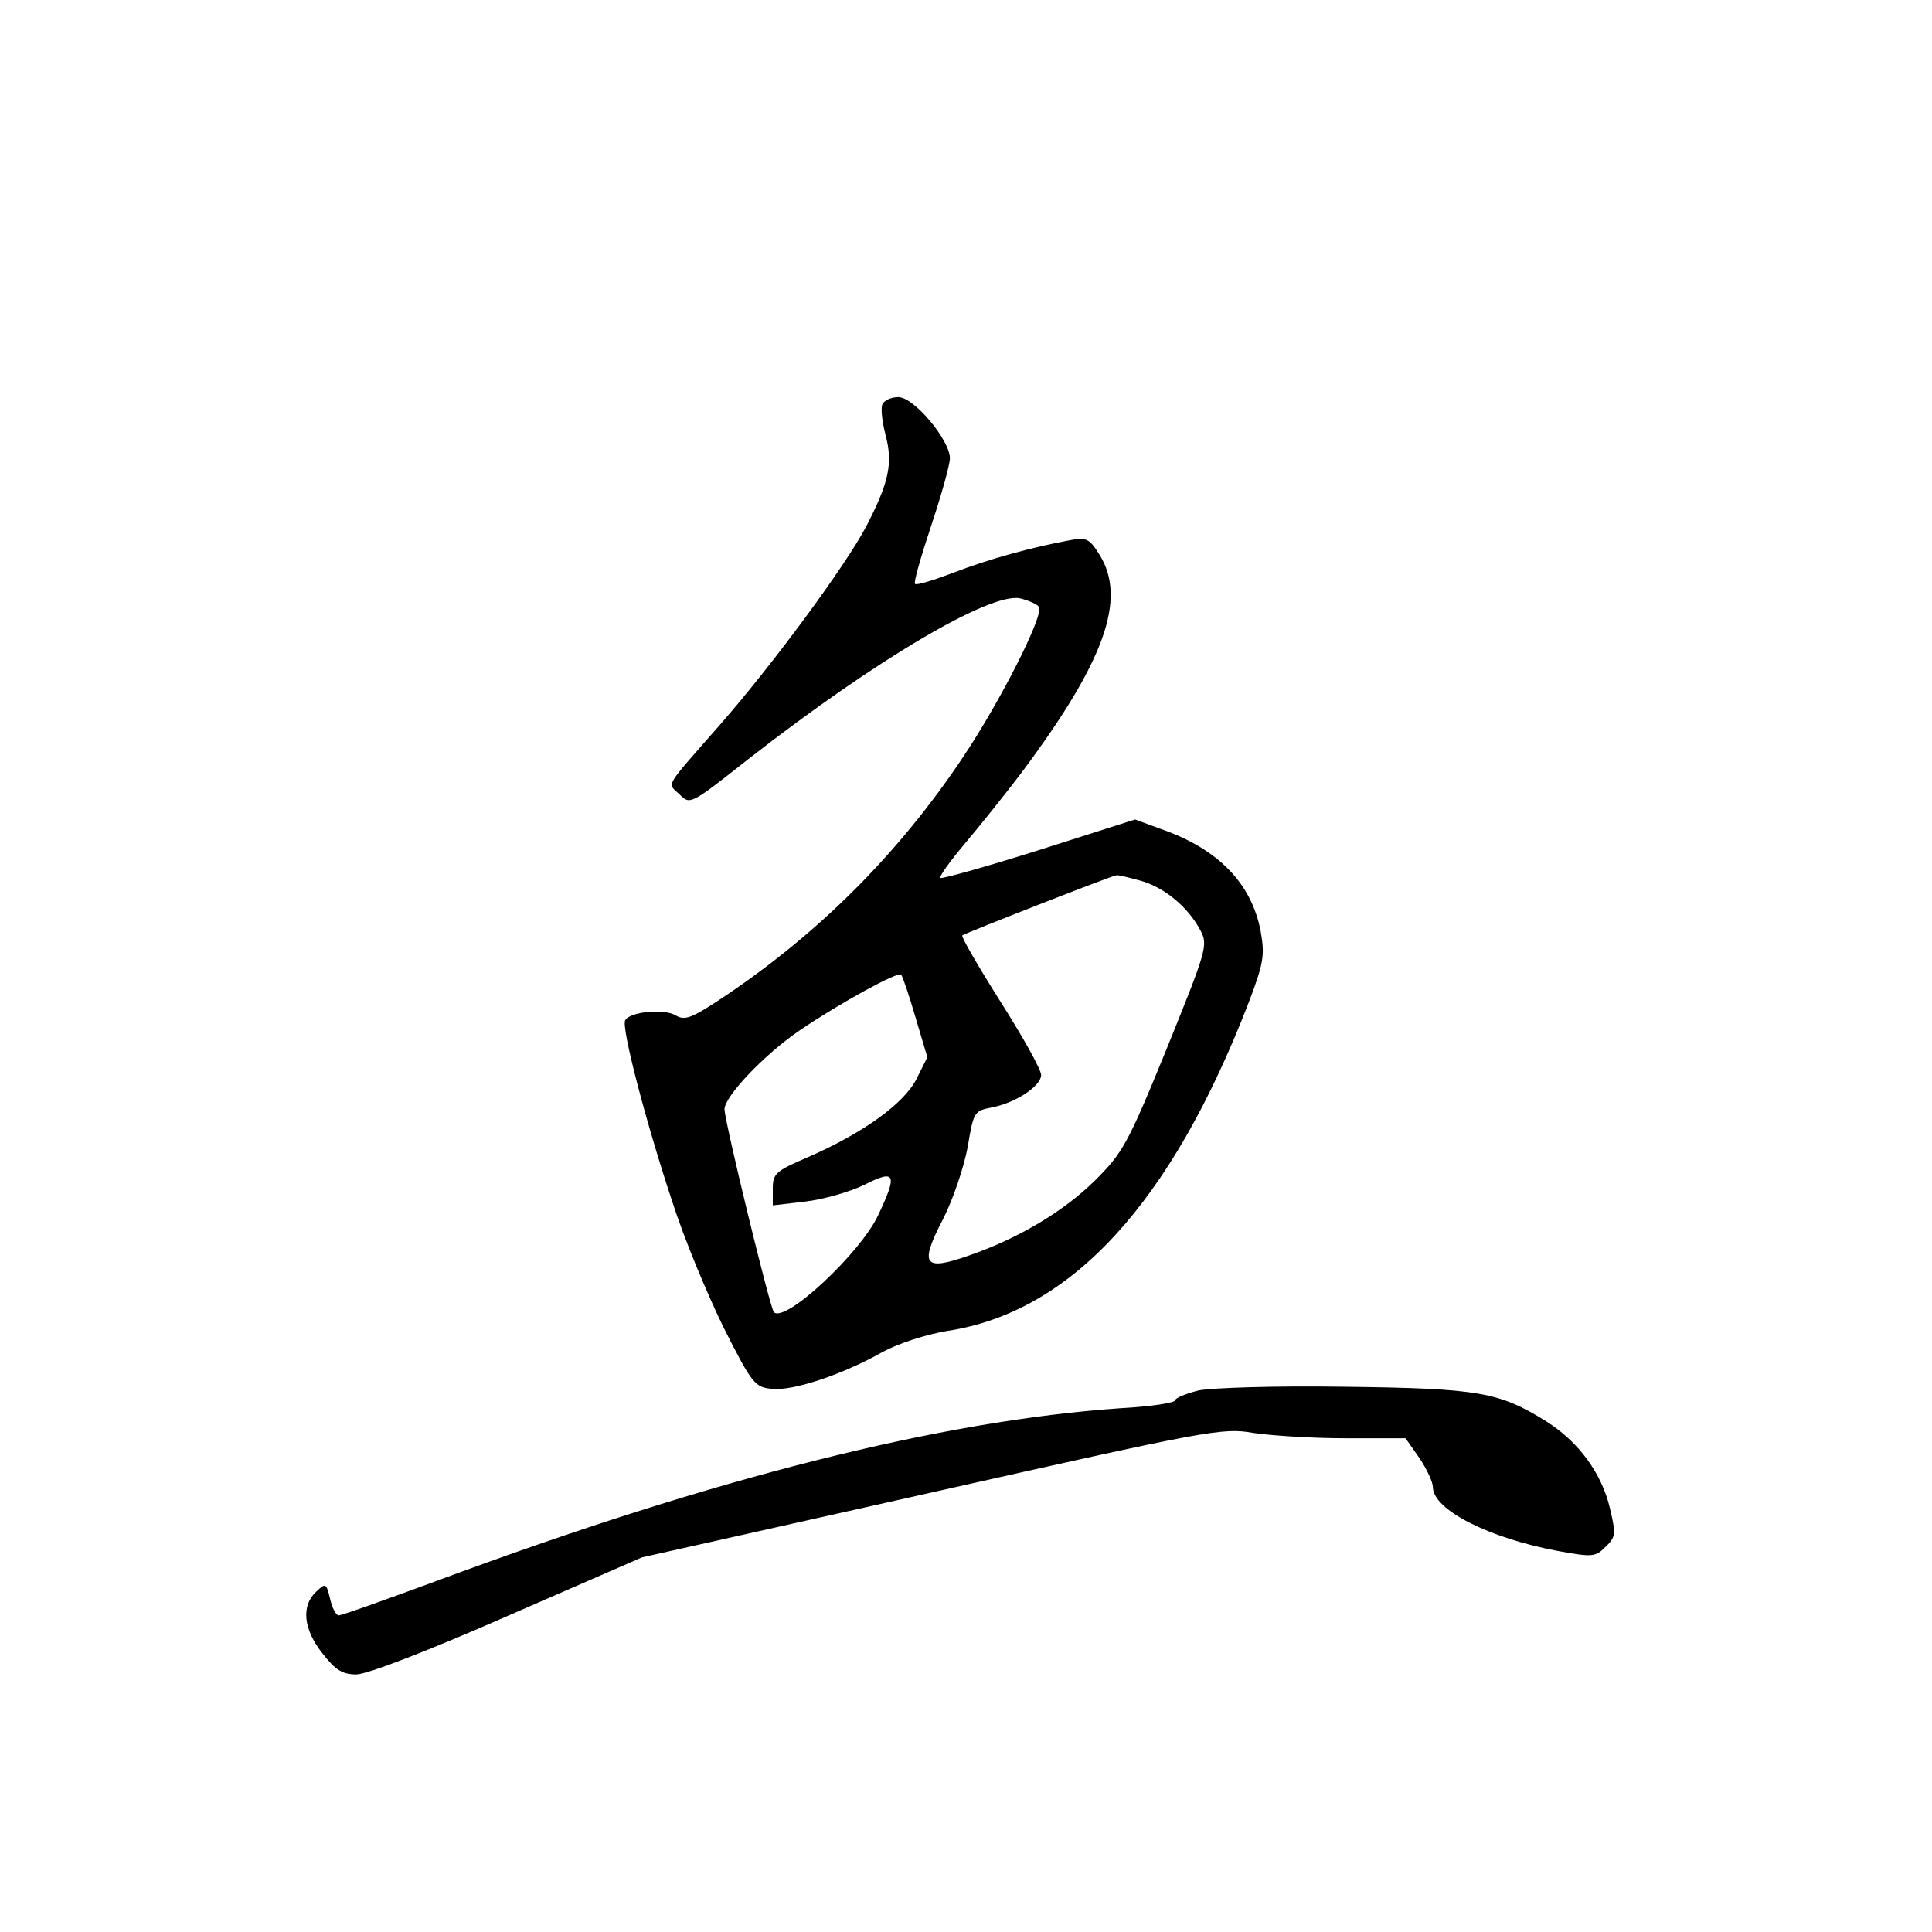 <?xml version="1.0" standalone="no"?>
<!DOCTYPE svg PUBLIC "-//W3C//DTD SVG 20010904//EN"
 "http://www.w3.org/TR/2001/REC-SVG-20010904/DTD/svg10.dtd">
<svg version="1.0" xmlns="http://www.w3.org/2000/svg"
 width="360pt" height="360pt" viewBox="0 0 360 360"
 preserveAspectRatio="xMidYMid meet">
<g transform="translate(0,360) scale(0.1,-0.1)"
fill="#000000" stroke="none">
<path d="M1644 2846 c-3 -8 0 -33 6 -56 14 -53 7 -88 -36 -171 -39 -74 -174
-257 -272 -369 -106 -121 -99 -108 -76 -130 20 -20 20 -20 129 66 237 185 451
311 506 299 16 -4 32 -11 35 -16 9 -16 -71 -174 -141 -279 -120 -180 -269
-329 -447 -448 -60 -40 -72 -44 -89 -34 -21 13 -85 7 -94 -9 -8 -12 39 -192
88 -339 22 -69 66 -174 96 -235 53 -105 58 -110 90 -113 39 -4 132 27 206 69
30 16 79 32 120 39 231 35 417 238 561 610 29 76 31 90 23 135 -17 89 -79 153
-185 190 l-49 18 -179 -57 c-98 -31 -181 -54 -184 -52 -2 3 18 31 45 63 27 32
77 94 110 138 151 203 193 319 142 401 -18 29 -24 33 -52 28 -72 -13 -156 -36
-220 -61 -37 -14 -69 -24 -72 -21 -3 2 11 51 30 108 19 57 35 114 35 126 0 34
-67 114 -96 114 -13 0 -27 -6 -30 -14z m481 -887 c44 -12 89 -49 112 -93 14
-27 12 -35 -63 -220 -73 -179 -82 -194 -134 -246 -59 -58 -143 -108 -236 -140
-83 -29 -91 -17 -47 68 19 37 39 97 46 134 11 65 12 68 43 74 45 8 94 40 94
61 0 10 -34 71 -76 137 -41 65 -73 120 -71 123 5 4 278 111 287 112 3 1 23 -4
45 -10z m-419 -255 l22 -74 -20 -40 c-23 -46 -99 -101 -202 -146 -61 -26 -66
-31 -66 -59 l0 -31 60 7 c34 4 83 18 110 31 59 30 63 21 26 -57 -33 -70 -173
-201 -194 -180 -7 7 -91 352 -92 378 0 24 74 102 140 147 75 51 183 110 189
104 3 -3 15 -39 27 -80z"/>
<path d="M2233 1009 c-24 -6 -43 -14 -43 -18 0 -5 -46 -12 -102 -15 -333 -23
-756 -129 -1275 -322 -95 -35 -176 -64 -182 -64 -5 0 -12 14 -16 31 -7 29 -8
30 -26 13 -28 -26 -24 -70 12 -115 24 -31 37 -39 63 -39 20 0 134 44 282 109
l250 109 540 121 c516 116 542 121 599 111 33 -5 110 -10 172 -10 l112 0 26
-37 c14 -21 25 -45 25 -54 0 -42 104 -95 233 -119 65 -12 70 -11 89 8 19 18
19 24 8 71 -15 65 -58 124 -118 162 -88 55 -125 62 -377 65 -129 2 -249 -2
-272 -7z"/>
</g>
</svg>
